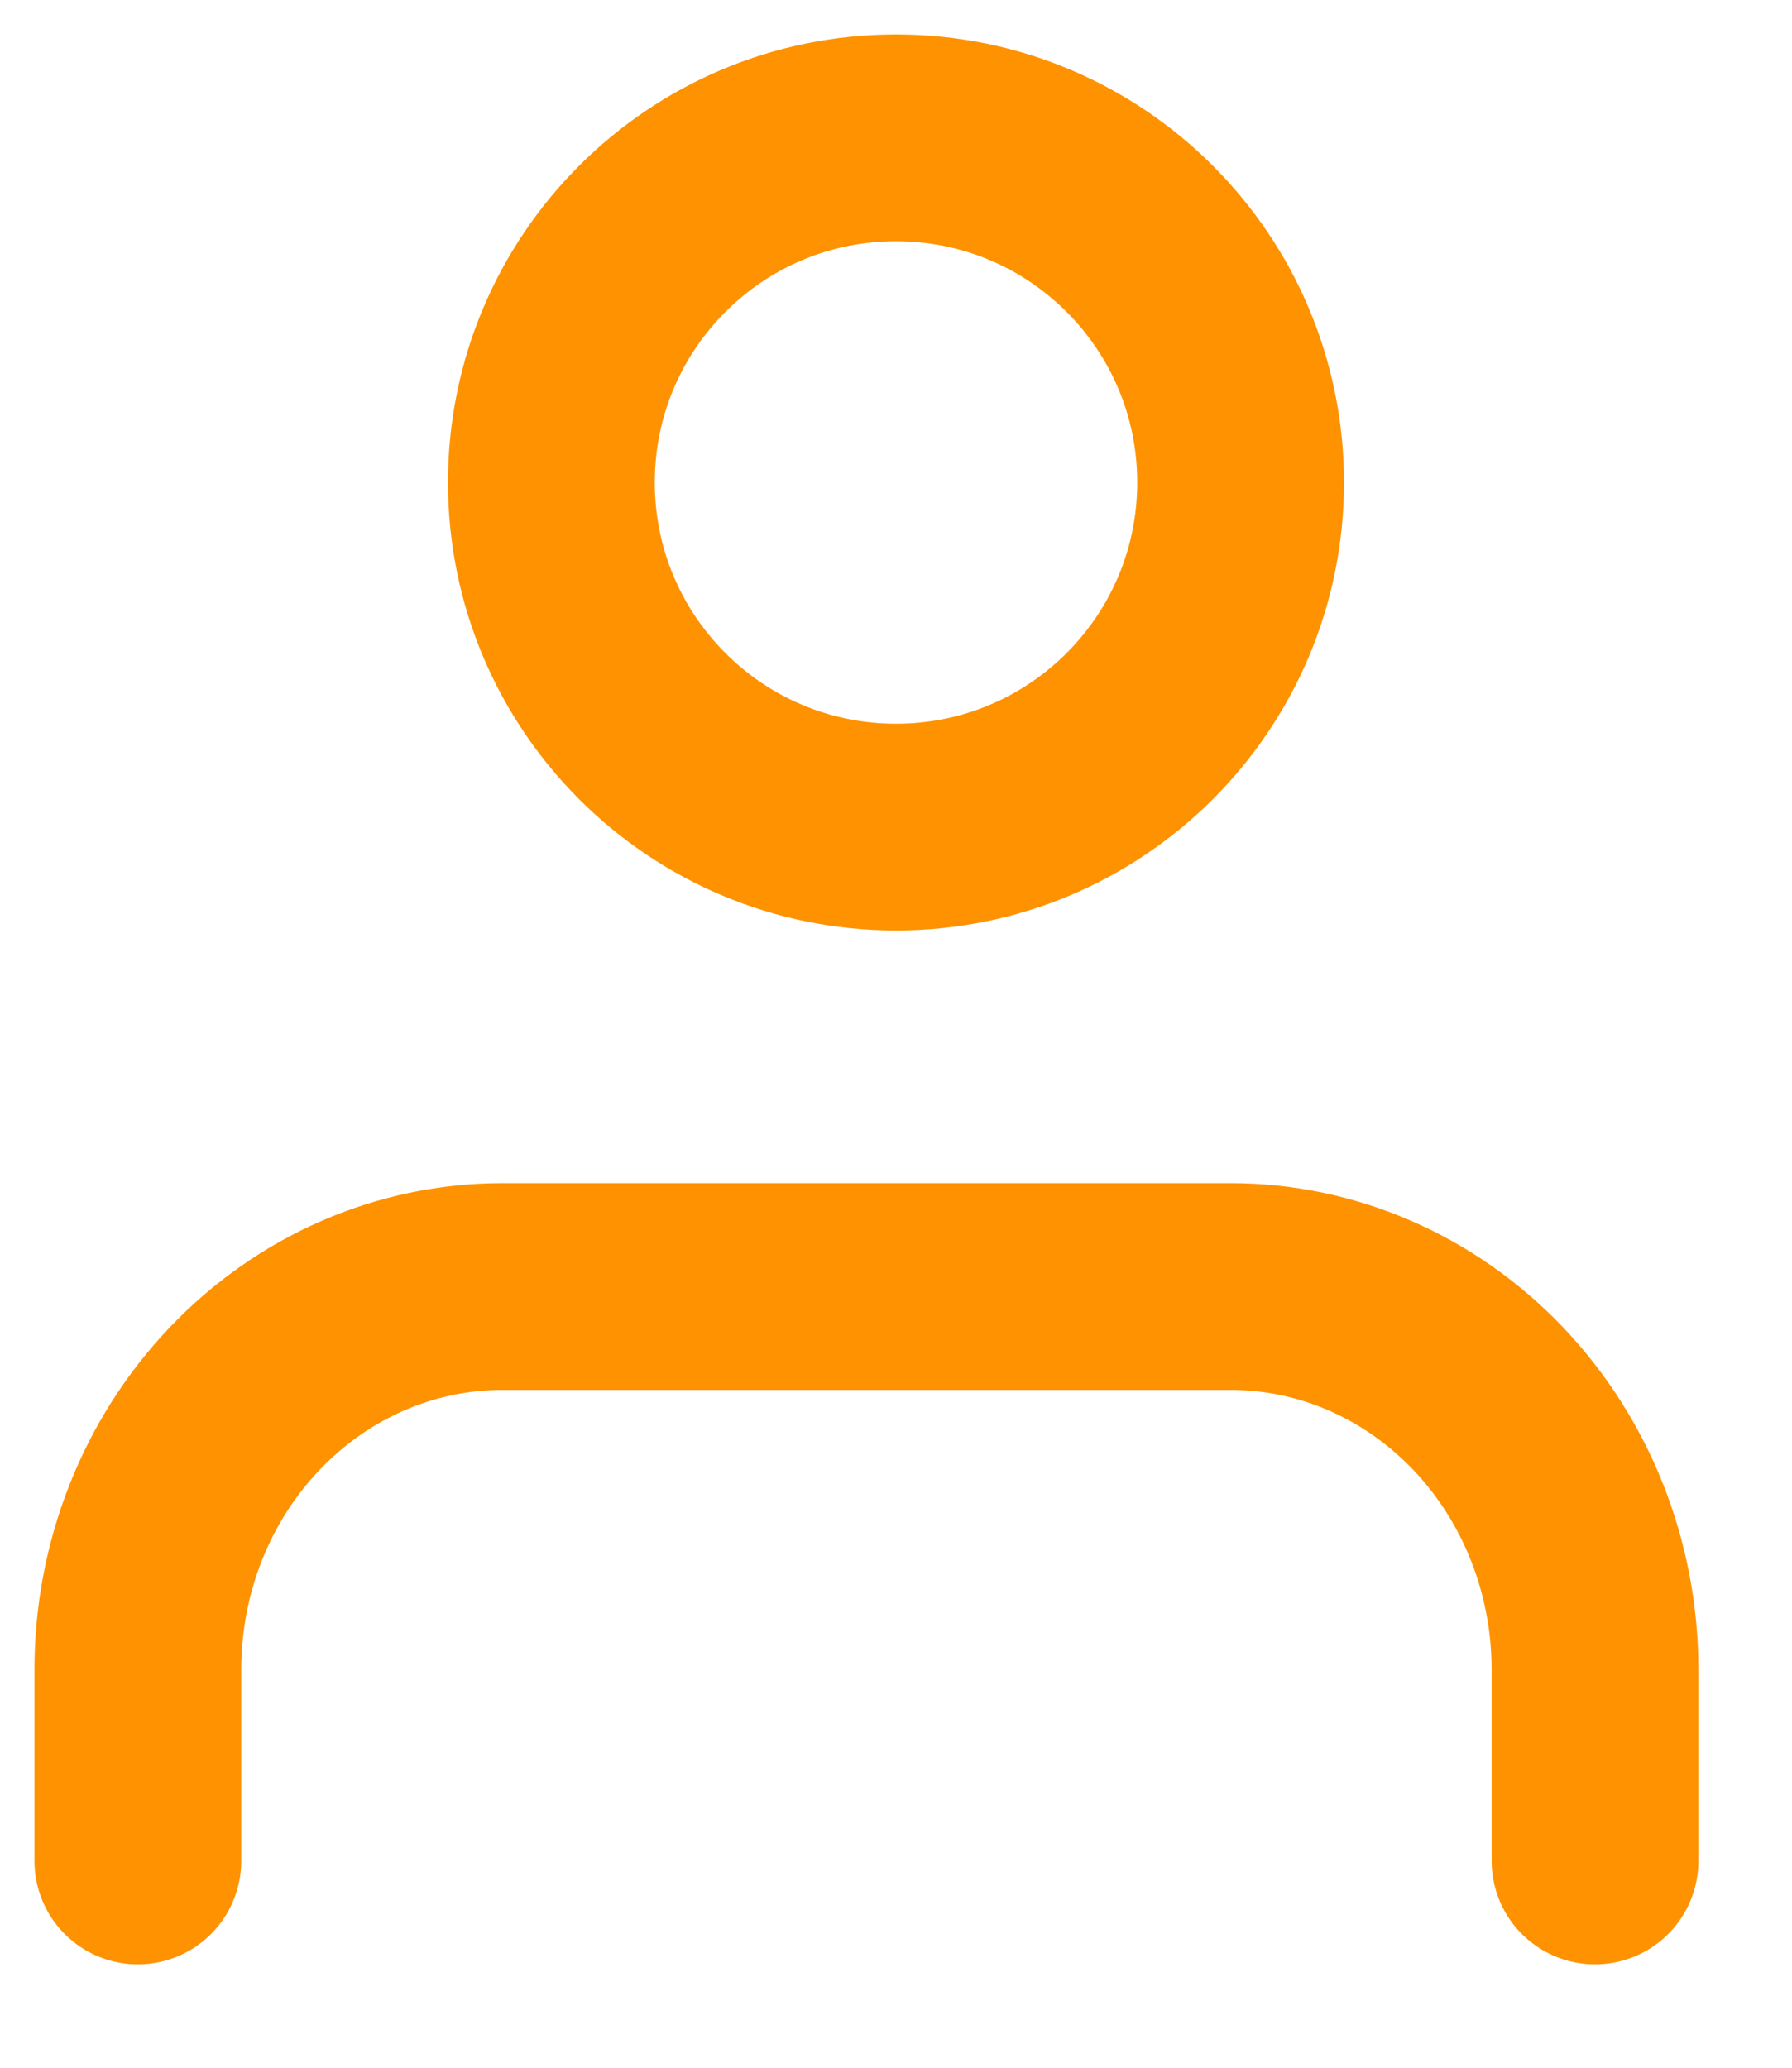<svg width="13" height="15" viewBox="0 0 13 15" fill="none" xmlns="http://www.w3.org/2000/svg">
<path d="M11.571 13.5V12.111C11.571 11.374 11.292 10.668 10.797 10.147C10.301 9.626 9.629 9.333 8.928 9.333H3.643C2.942 9.333 2.27 9.626 1.774 10.147C1.278 10.668 1 11.374 1 12.111V13.5" stroke="#FE9200" stroke-width="1.5" stroke-linecap="round" stroke-linejoin="round"/>
<path d="M6.5 6C7.881 6 9 4.881 9 3.5C9 2.119 7.881 1 6.5 1C5.119 1 4 2.119 4 3.5C4 4.881 5.119 6 6.5 6Z" stroke="#FE9200" stroke-width="1.5" stroke-linecap="round" stroke-linejoin="round"/>
</svg>
